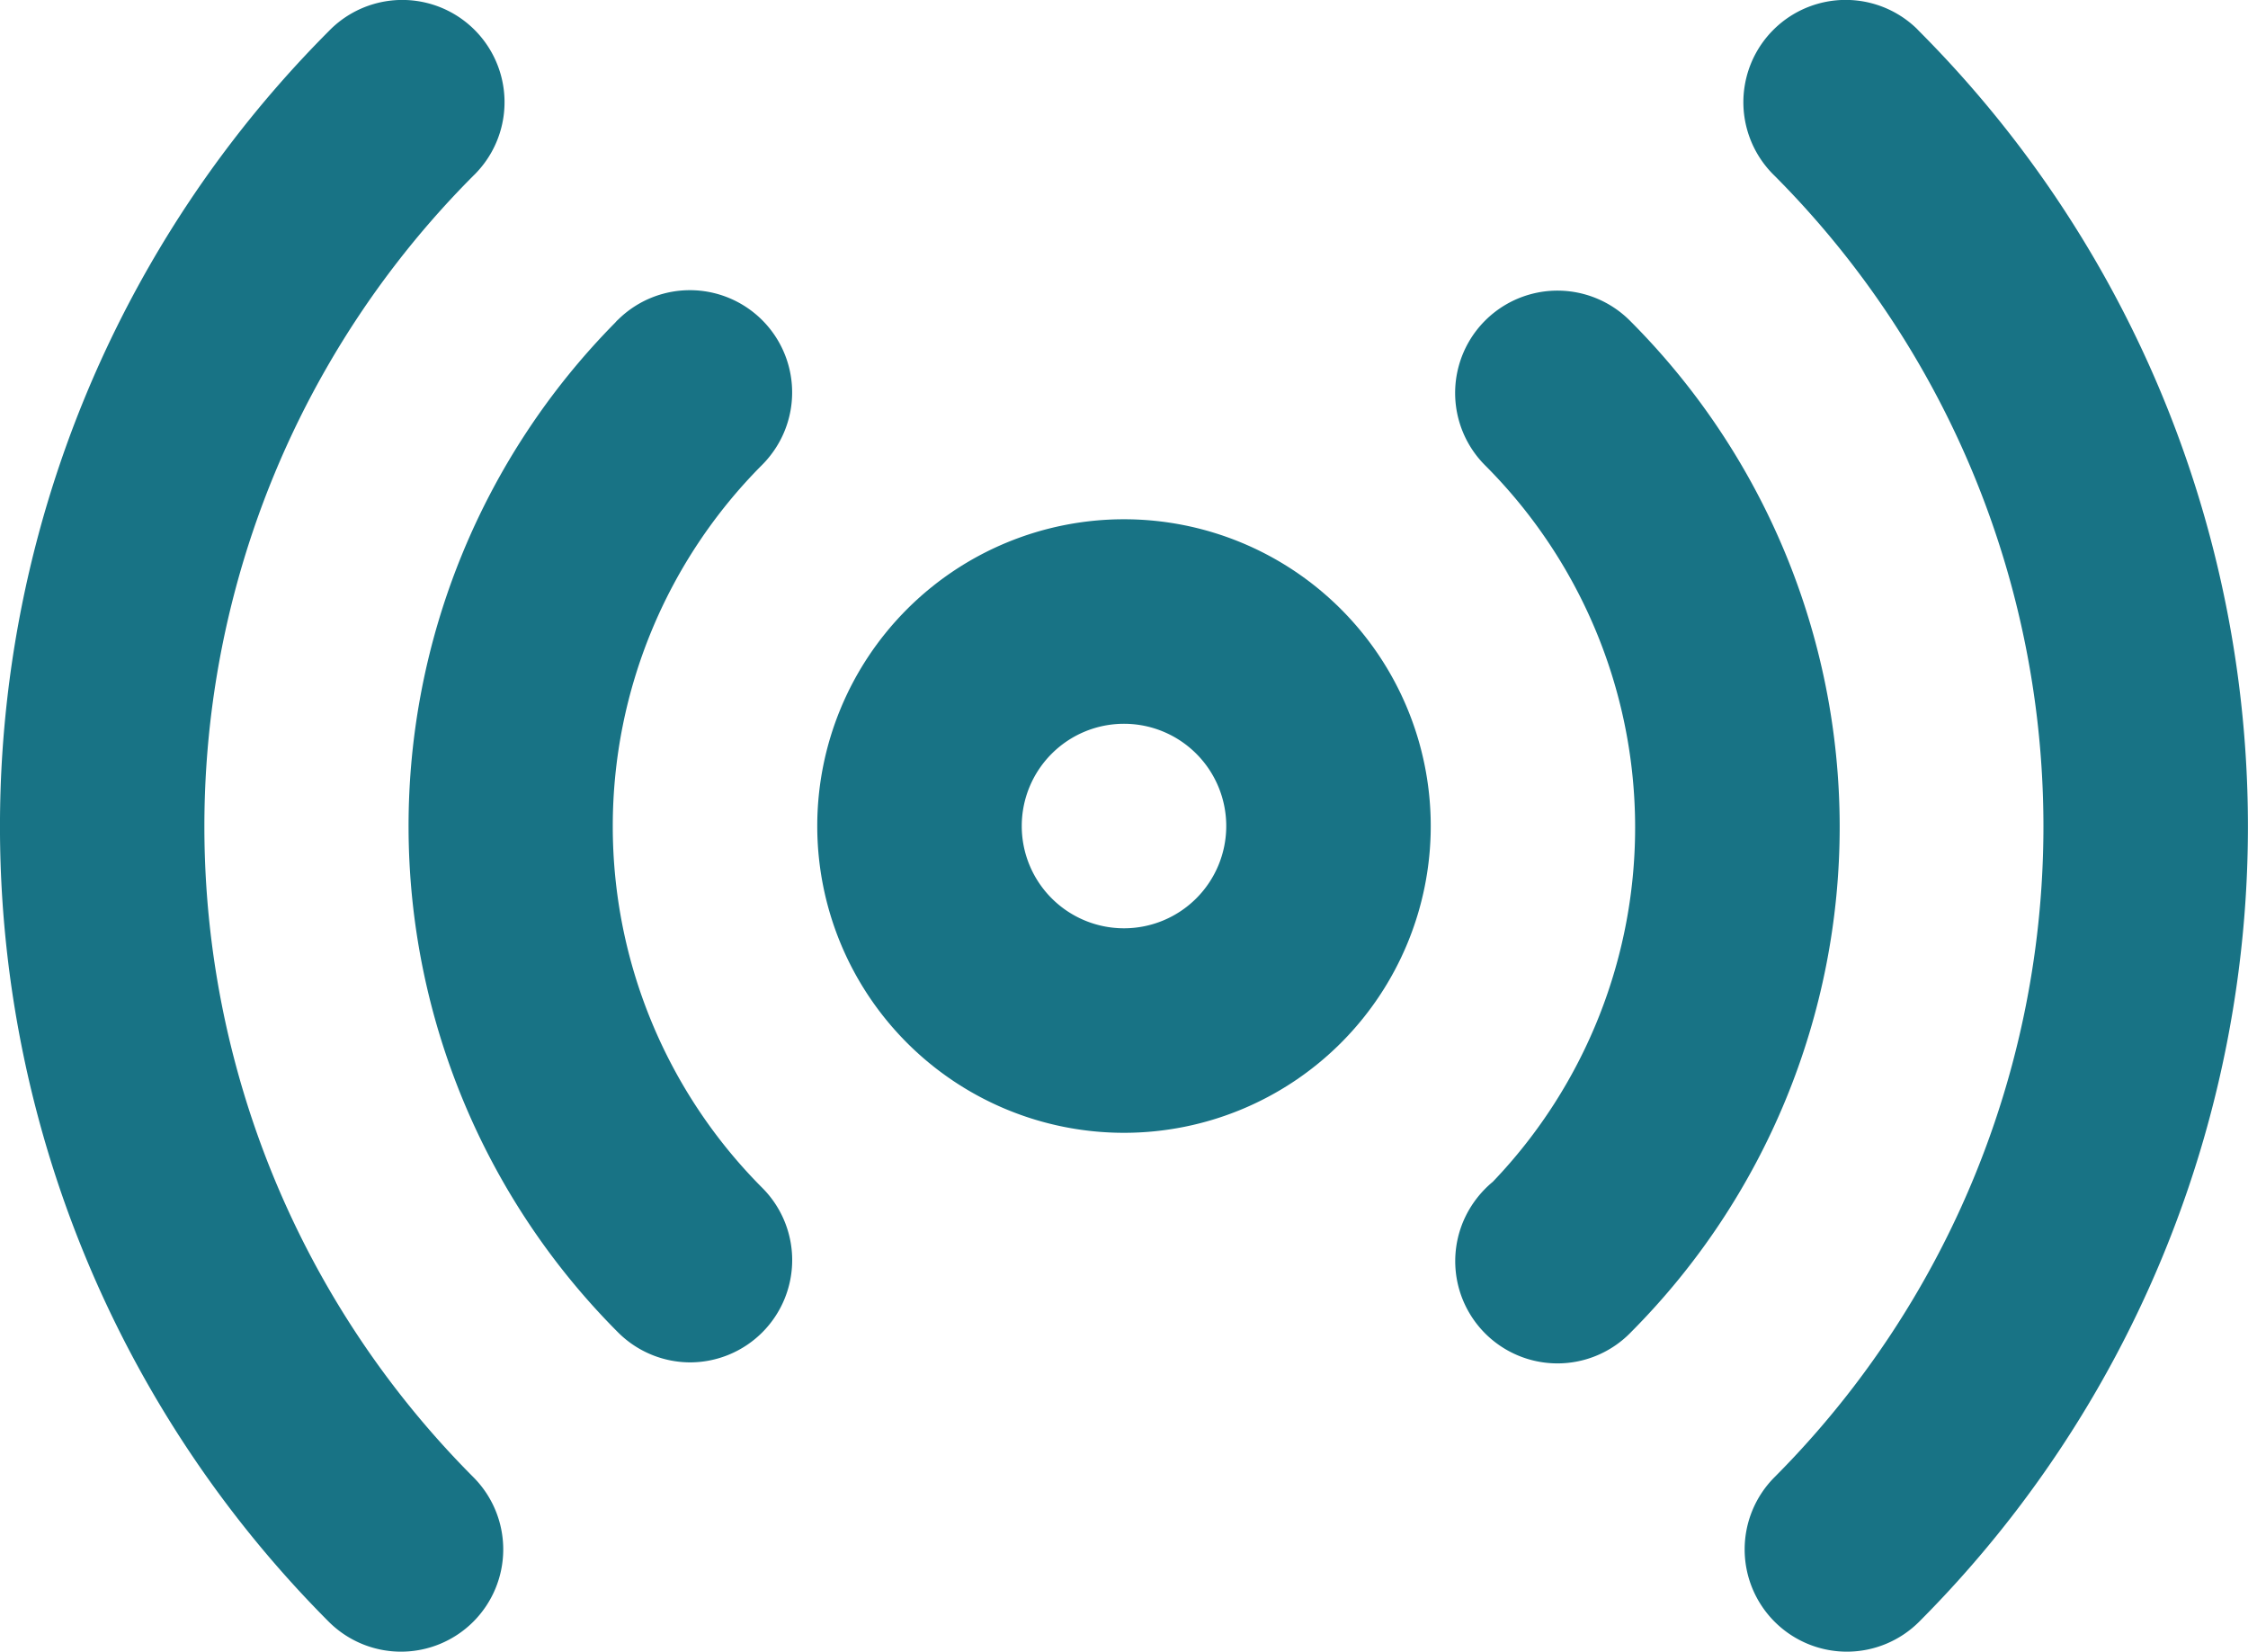 <svg id="icono-radio-ppal" xmlns="http://www.w3.org/2000/svg" width="21.986" height="16.152" viewBox="0 0 21.986 16.152">
  <path id="Trazado_28245" data-name="Trazado 28245" d="M506.59,454.726a3,3,0,1,1,3-3,3,3,0,0,1-3,3m0-4a1,1,0,1,0,1,1,1,1,0,0,0-1-1" transform="translate(-495.597 -443.648)" fill="#187385"/>
  <path id="Trazado_28246" data-name="Trazado 28246" d="M513.66,459.8a1,1,0,0,1-.707-1.707,9.014,9.014,0,0,0,0-12.726,1,1,0,0,1,1.39-1.439l.024.025a11.013,11.013,0,0,1,0,15.554,1,1,0,0,1-.707.293m-14.141,0a1,1,0,0,1-.707-.293,11.013,11.013,0,0,1,0-15.554,1,1,0,1,1,1.439,1.389c-.008.009-.017.017-.025.025a9.012,9.012,0,0,0,0,12.726,1,1,0,0,1-.707,1.707m11.309-2.819a1,1,0,0,1-.893-1.447,1.024,1.024,0,0,1,.262-.329,5.008,5.008,0,0,0-.075-7.006,1,1,0,1,1,1.415-1.416,7,7,0,0,1,.016,9.888,1,1,0,0,1-.725.31m-8.479-.01a1,1,0,0,1-.707-.293,7.007,7.007,0,0,1-.027-9.876.235.235,0,0,1,.027-.028,1,1,0,0,1,1.478,1.343.971.971,0,0,1-.068.076,5.006,5.006,0,0,0,0,7.071,1,1,0,0,1-.707,1.707" transform="translate(-495.597 -443.648)" fill="#187385"/>
</svg>
